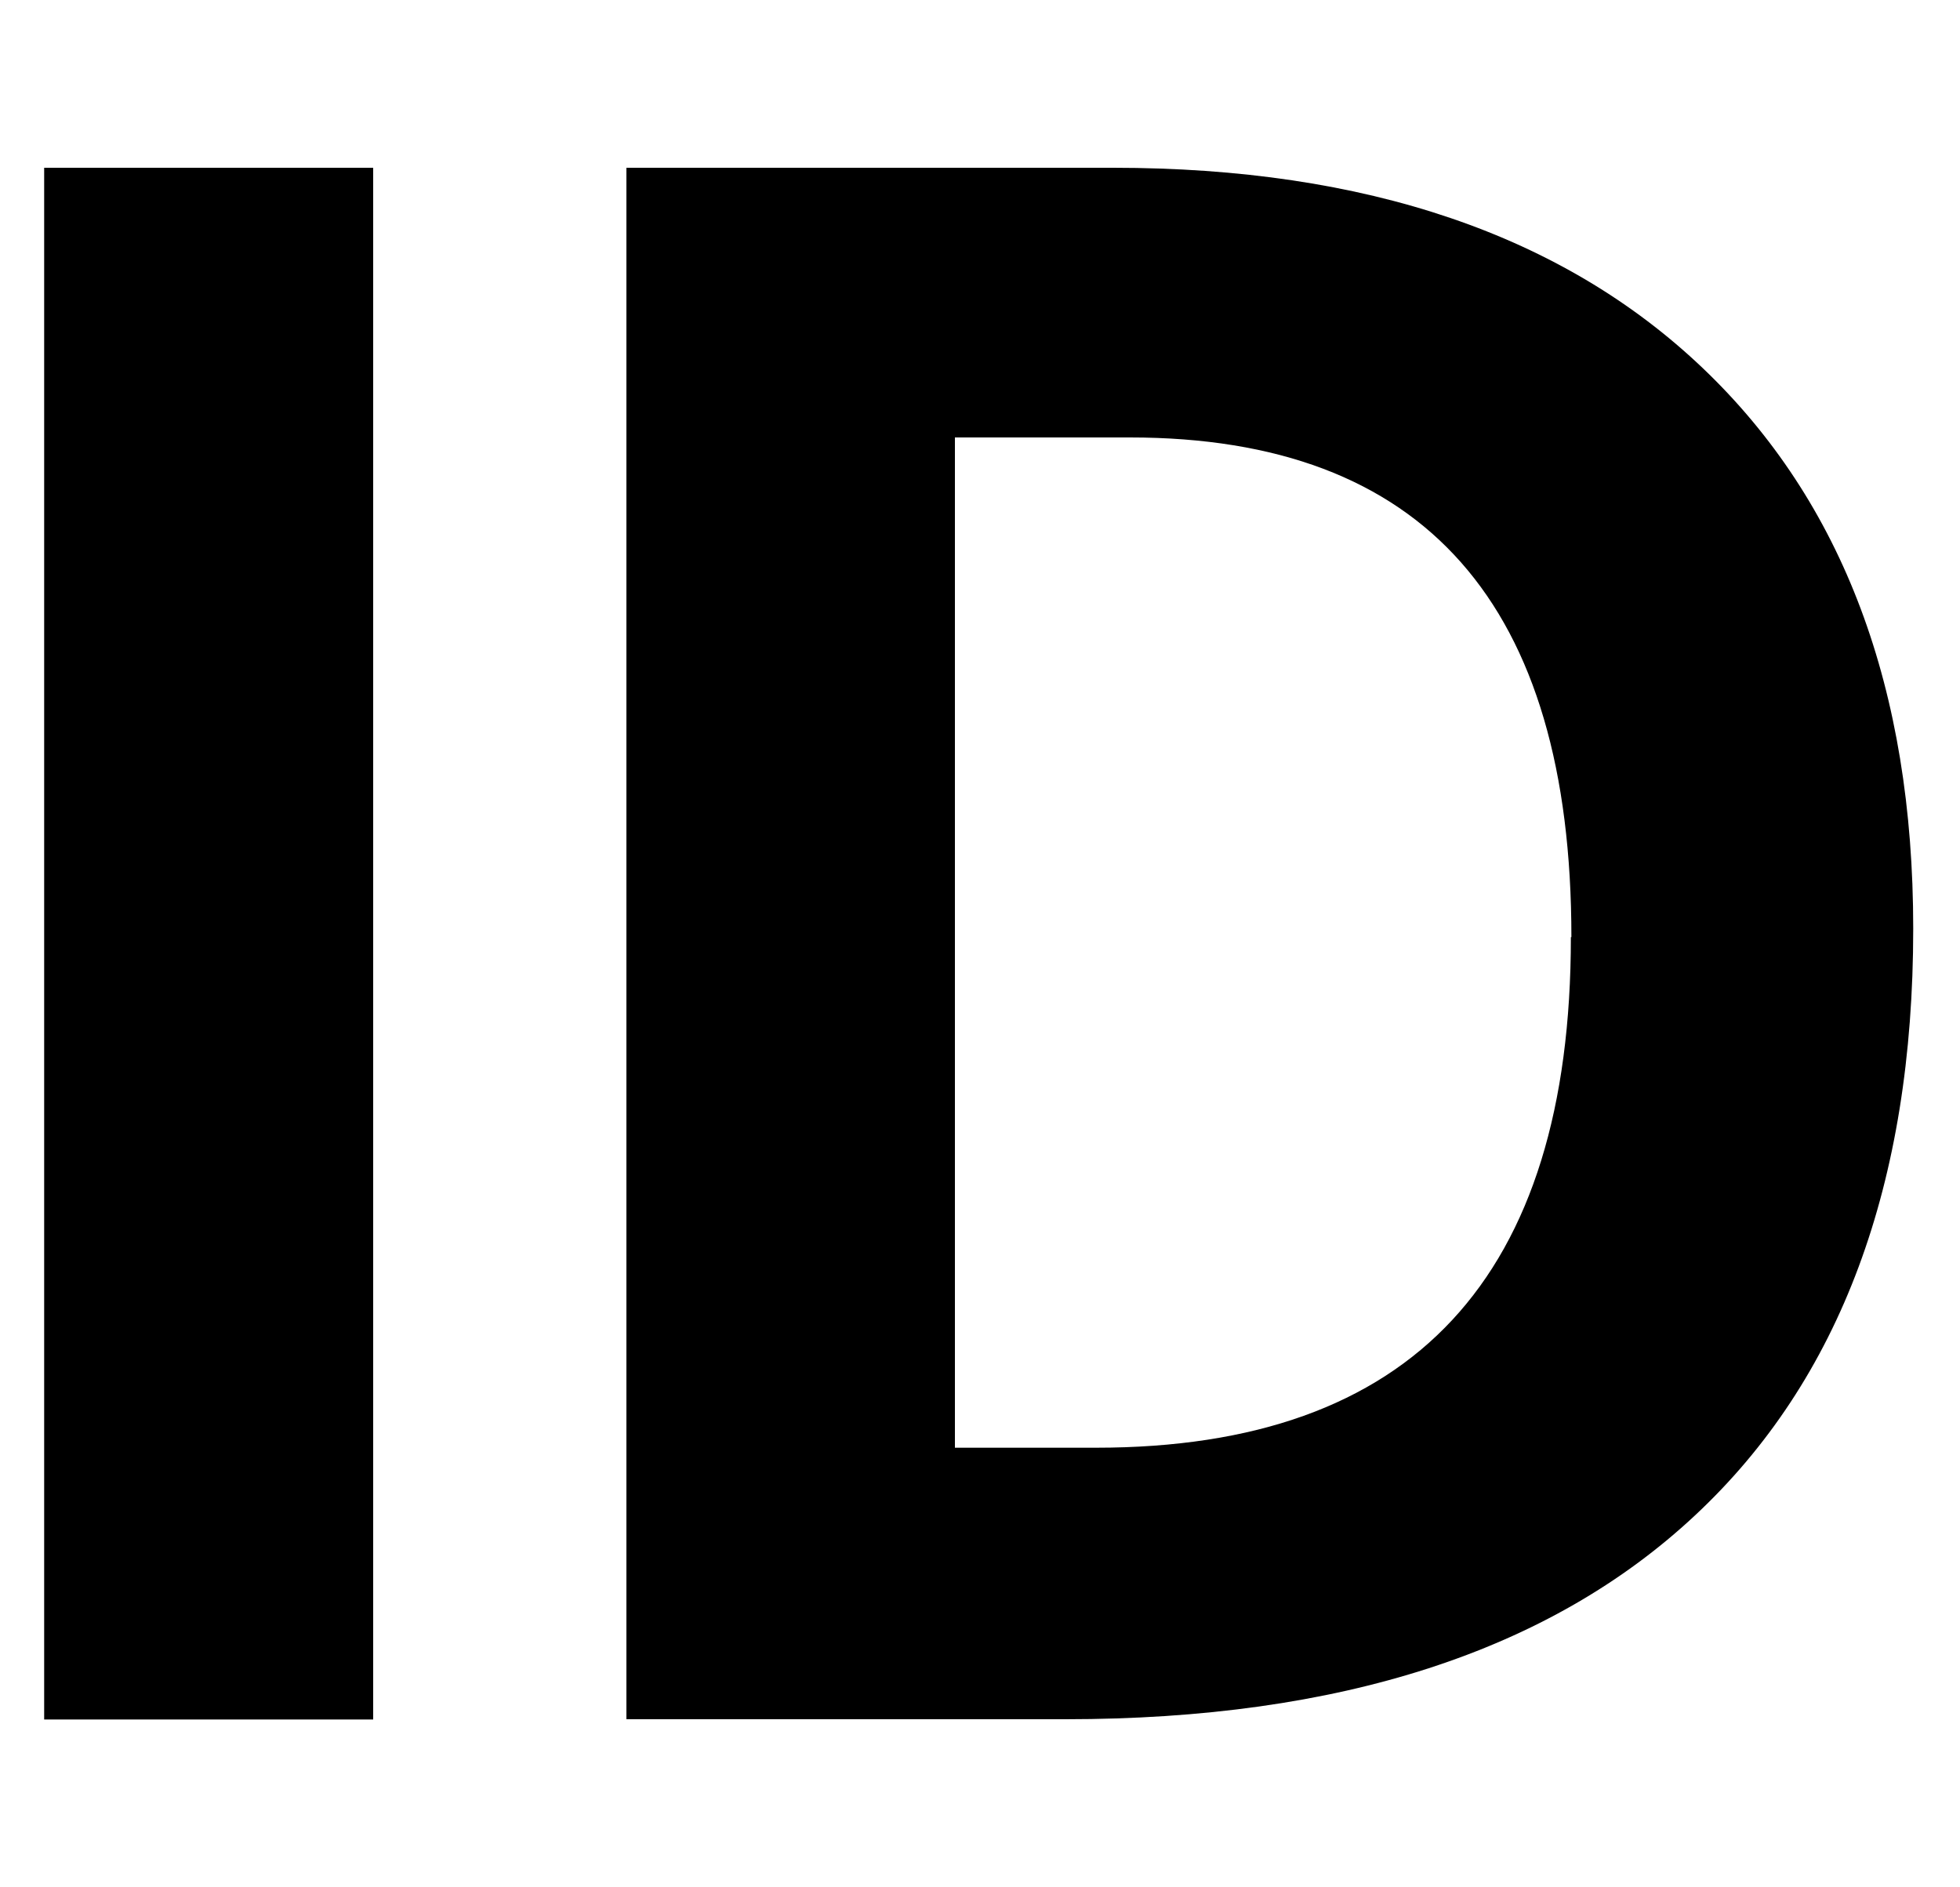 <?xml version="1.0" encoding="utf-8"?>
<!-- Generator: Adobe Illustrator 19.0.0, SVG Export Plug-In . SVG Version: 6.00 Build 0)  -->
<svg version="1.1" id="图层_1" xmlns="http://www.w3.org/2000/svg" xmlns:xlink="http://www.w3.org/1999/xlink" x="0px" y="0px"
	 viewBox="0 0 750 722" style="enable-background:new 0 0 750 722;" xml:space="preserve">
<style type="text/css">
	.st0{clip-path:url(#SVGID_2_);}
</style>
<g>
	<g>
		<defs>
			<rect id="SVGID_1_" x="17" y="64" width="715.9" height="595"/>
		</defs>
		<clipPath id="SVGID_2_">
			<use xlink:href="#SVGID_1_"  style="overflow:visible;"/>
		</clipPath>
		<path class="st0" d="M16.9,657.9V64.2h125.9V658H16.9V657.9z M732.1,355.4c0,97.7-27.9,172.6-83.5,224.5
			c-55.6,52-135.9,78-240.9,78H239.7V64.2h186.2c96.9,0,172.2,25.7,225.7,76.7c53.7,51.2,80.5,122.7,80.5,214.4L732.1,355.4
			L732.1,355.4z M601.3,358.6c0-127.4-56.3-191.2-168.9-191.2h-67V554h54c121.1,0,181.7-65.1,181.7-195.4H601.3z M601.3,358.6"/>
	</g>
</g>
</svg>
